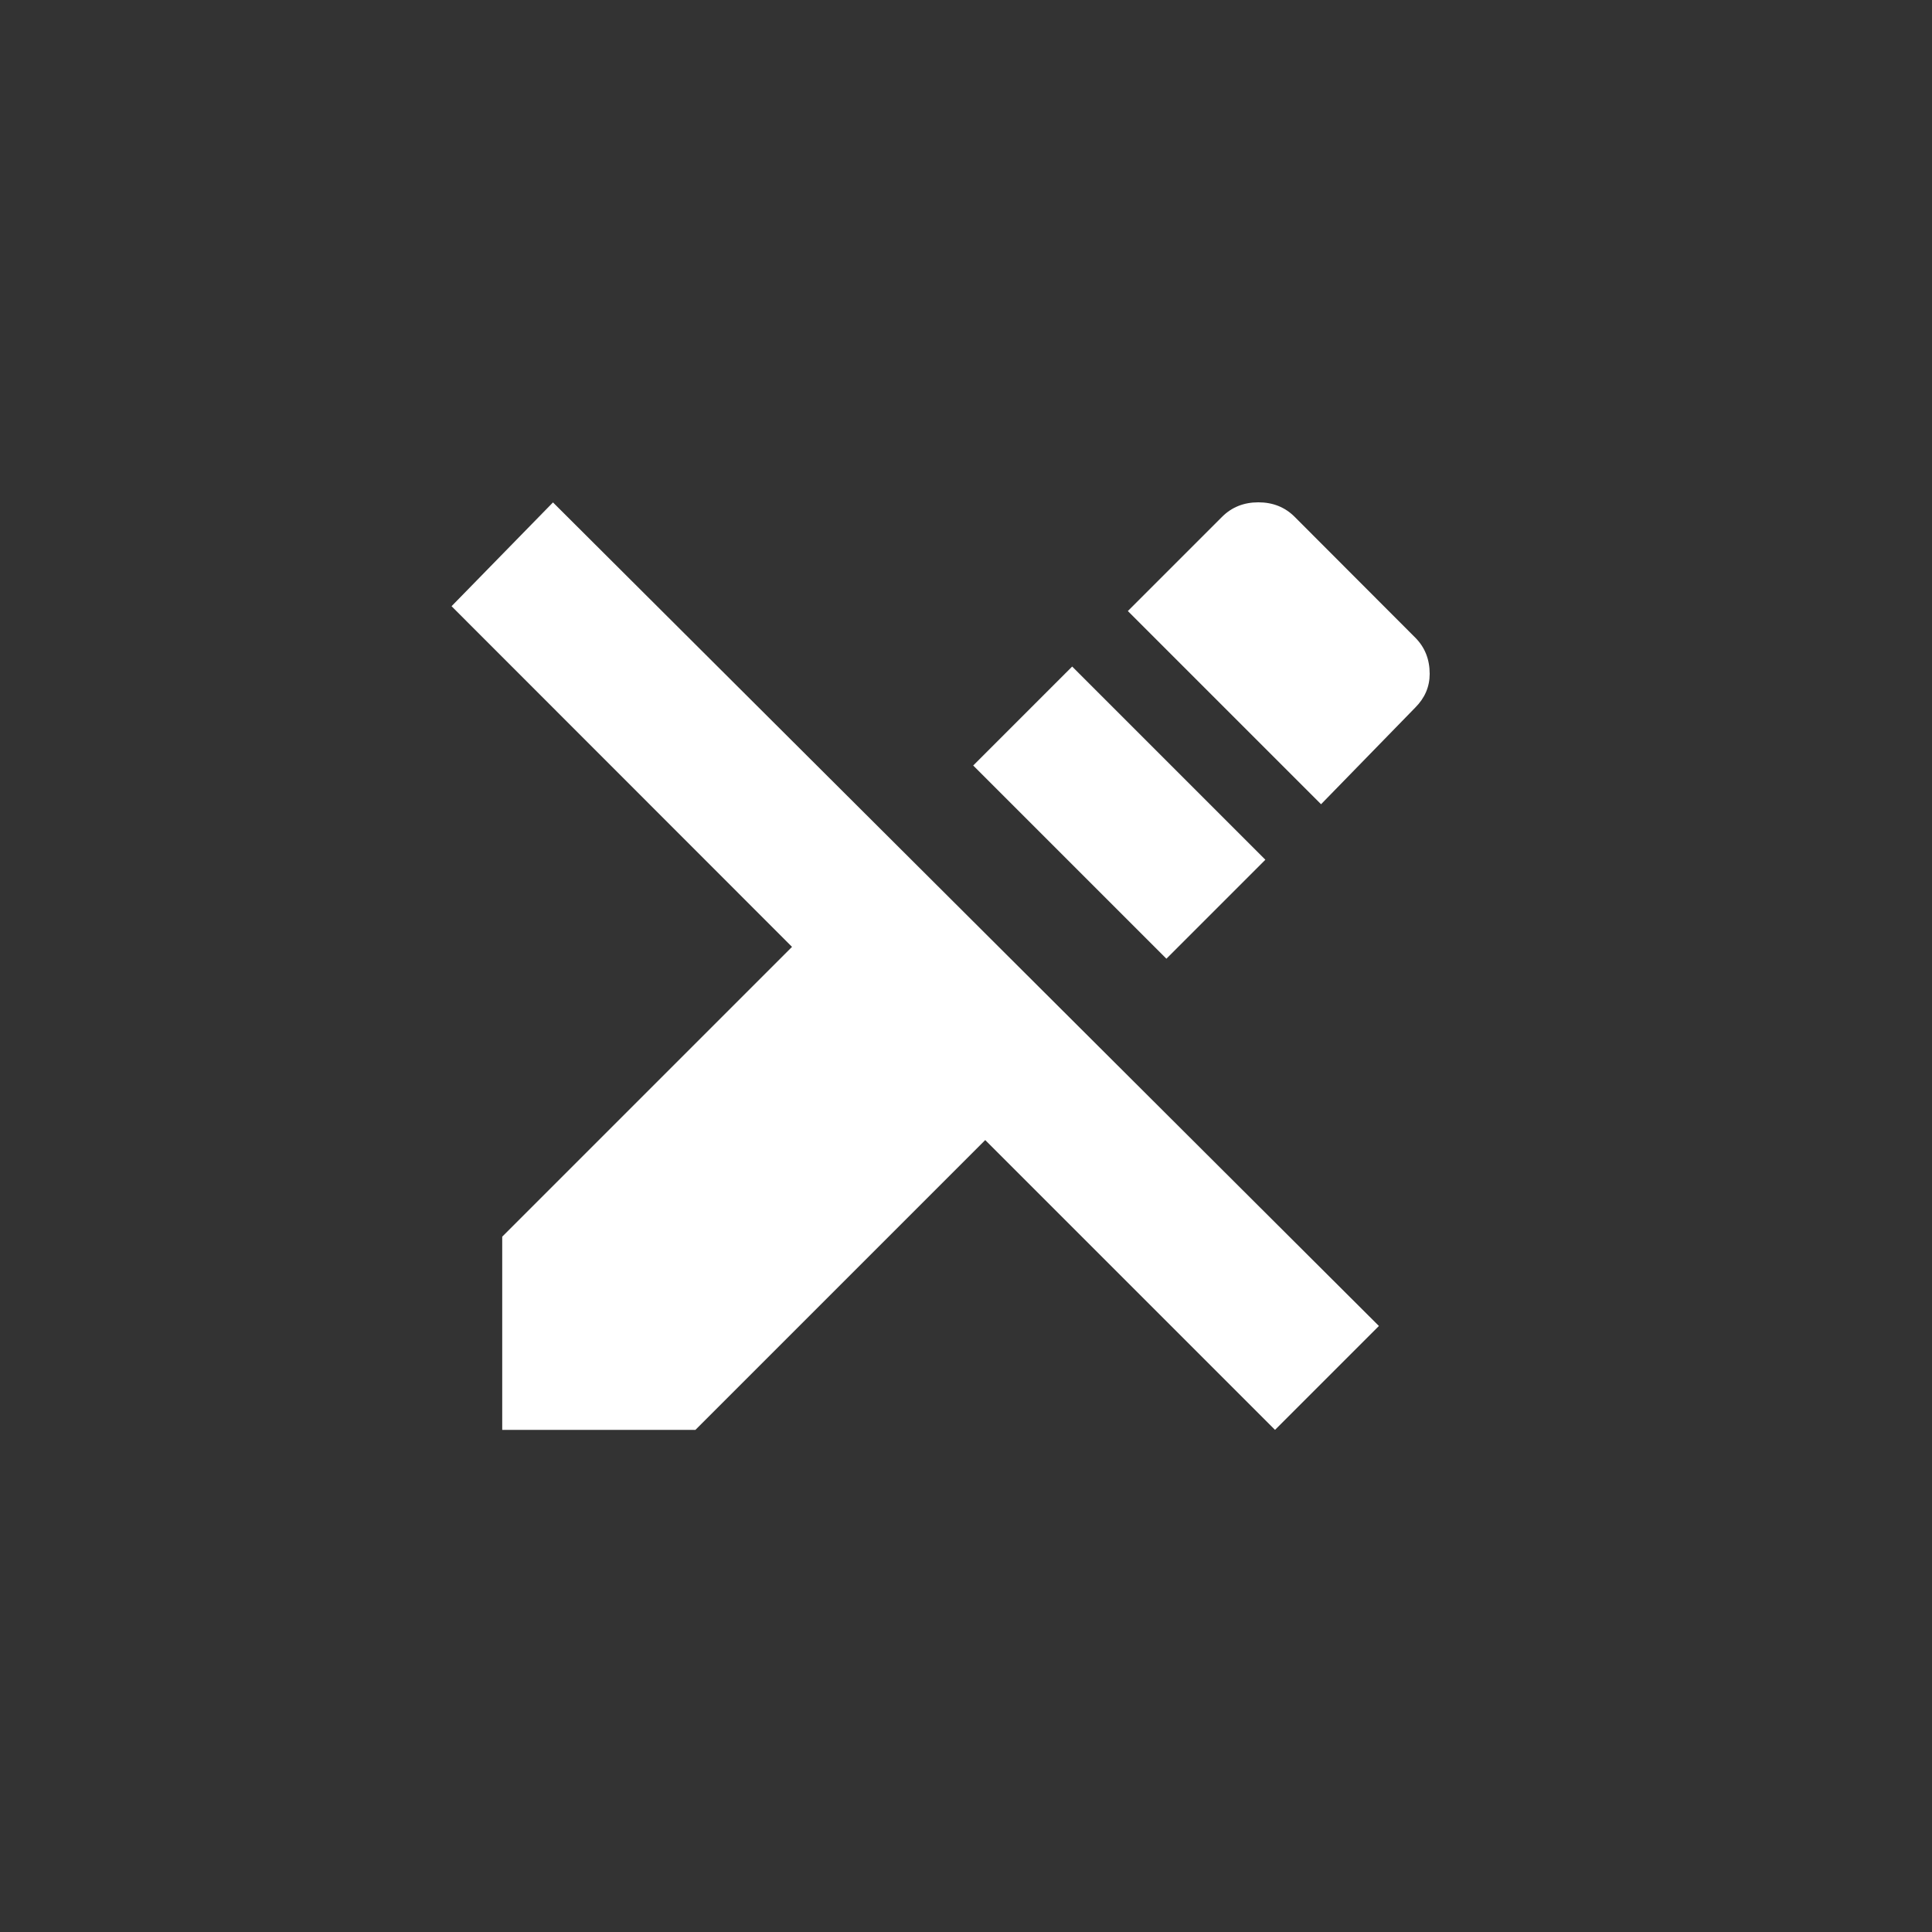 <!-- Generated by IcoMoon.io -->
<svg version="1.1" xmlns="http://www.w3.org/2000/svg" width="40" height="40" viewBox="0 0 40 40">
<rect x="0" y="0" width="40" height="40" fill="#333333" stroke="none"/>
<title>mt-edit_off</title>
<path fill="#fff" d="M9.349 12.551l2.1-2.149 17.1 17.051-2.151 2.151-6-6-6 6h-4v-4l6-6zM29.3 13.2q0.3 0.3 0.3 0.751 0 0.4-0.3 0.7l-1.949 2-4-4 1.951-1.951q0.3-0.3 0.751-0.3t0.751 0.3zM20.149 15.849l2.049-2.049 4 4-2.049 2.049z"></path>
</svg>
